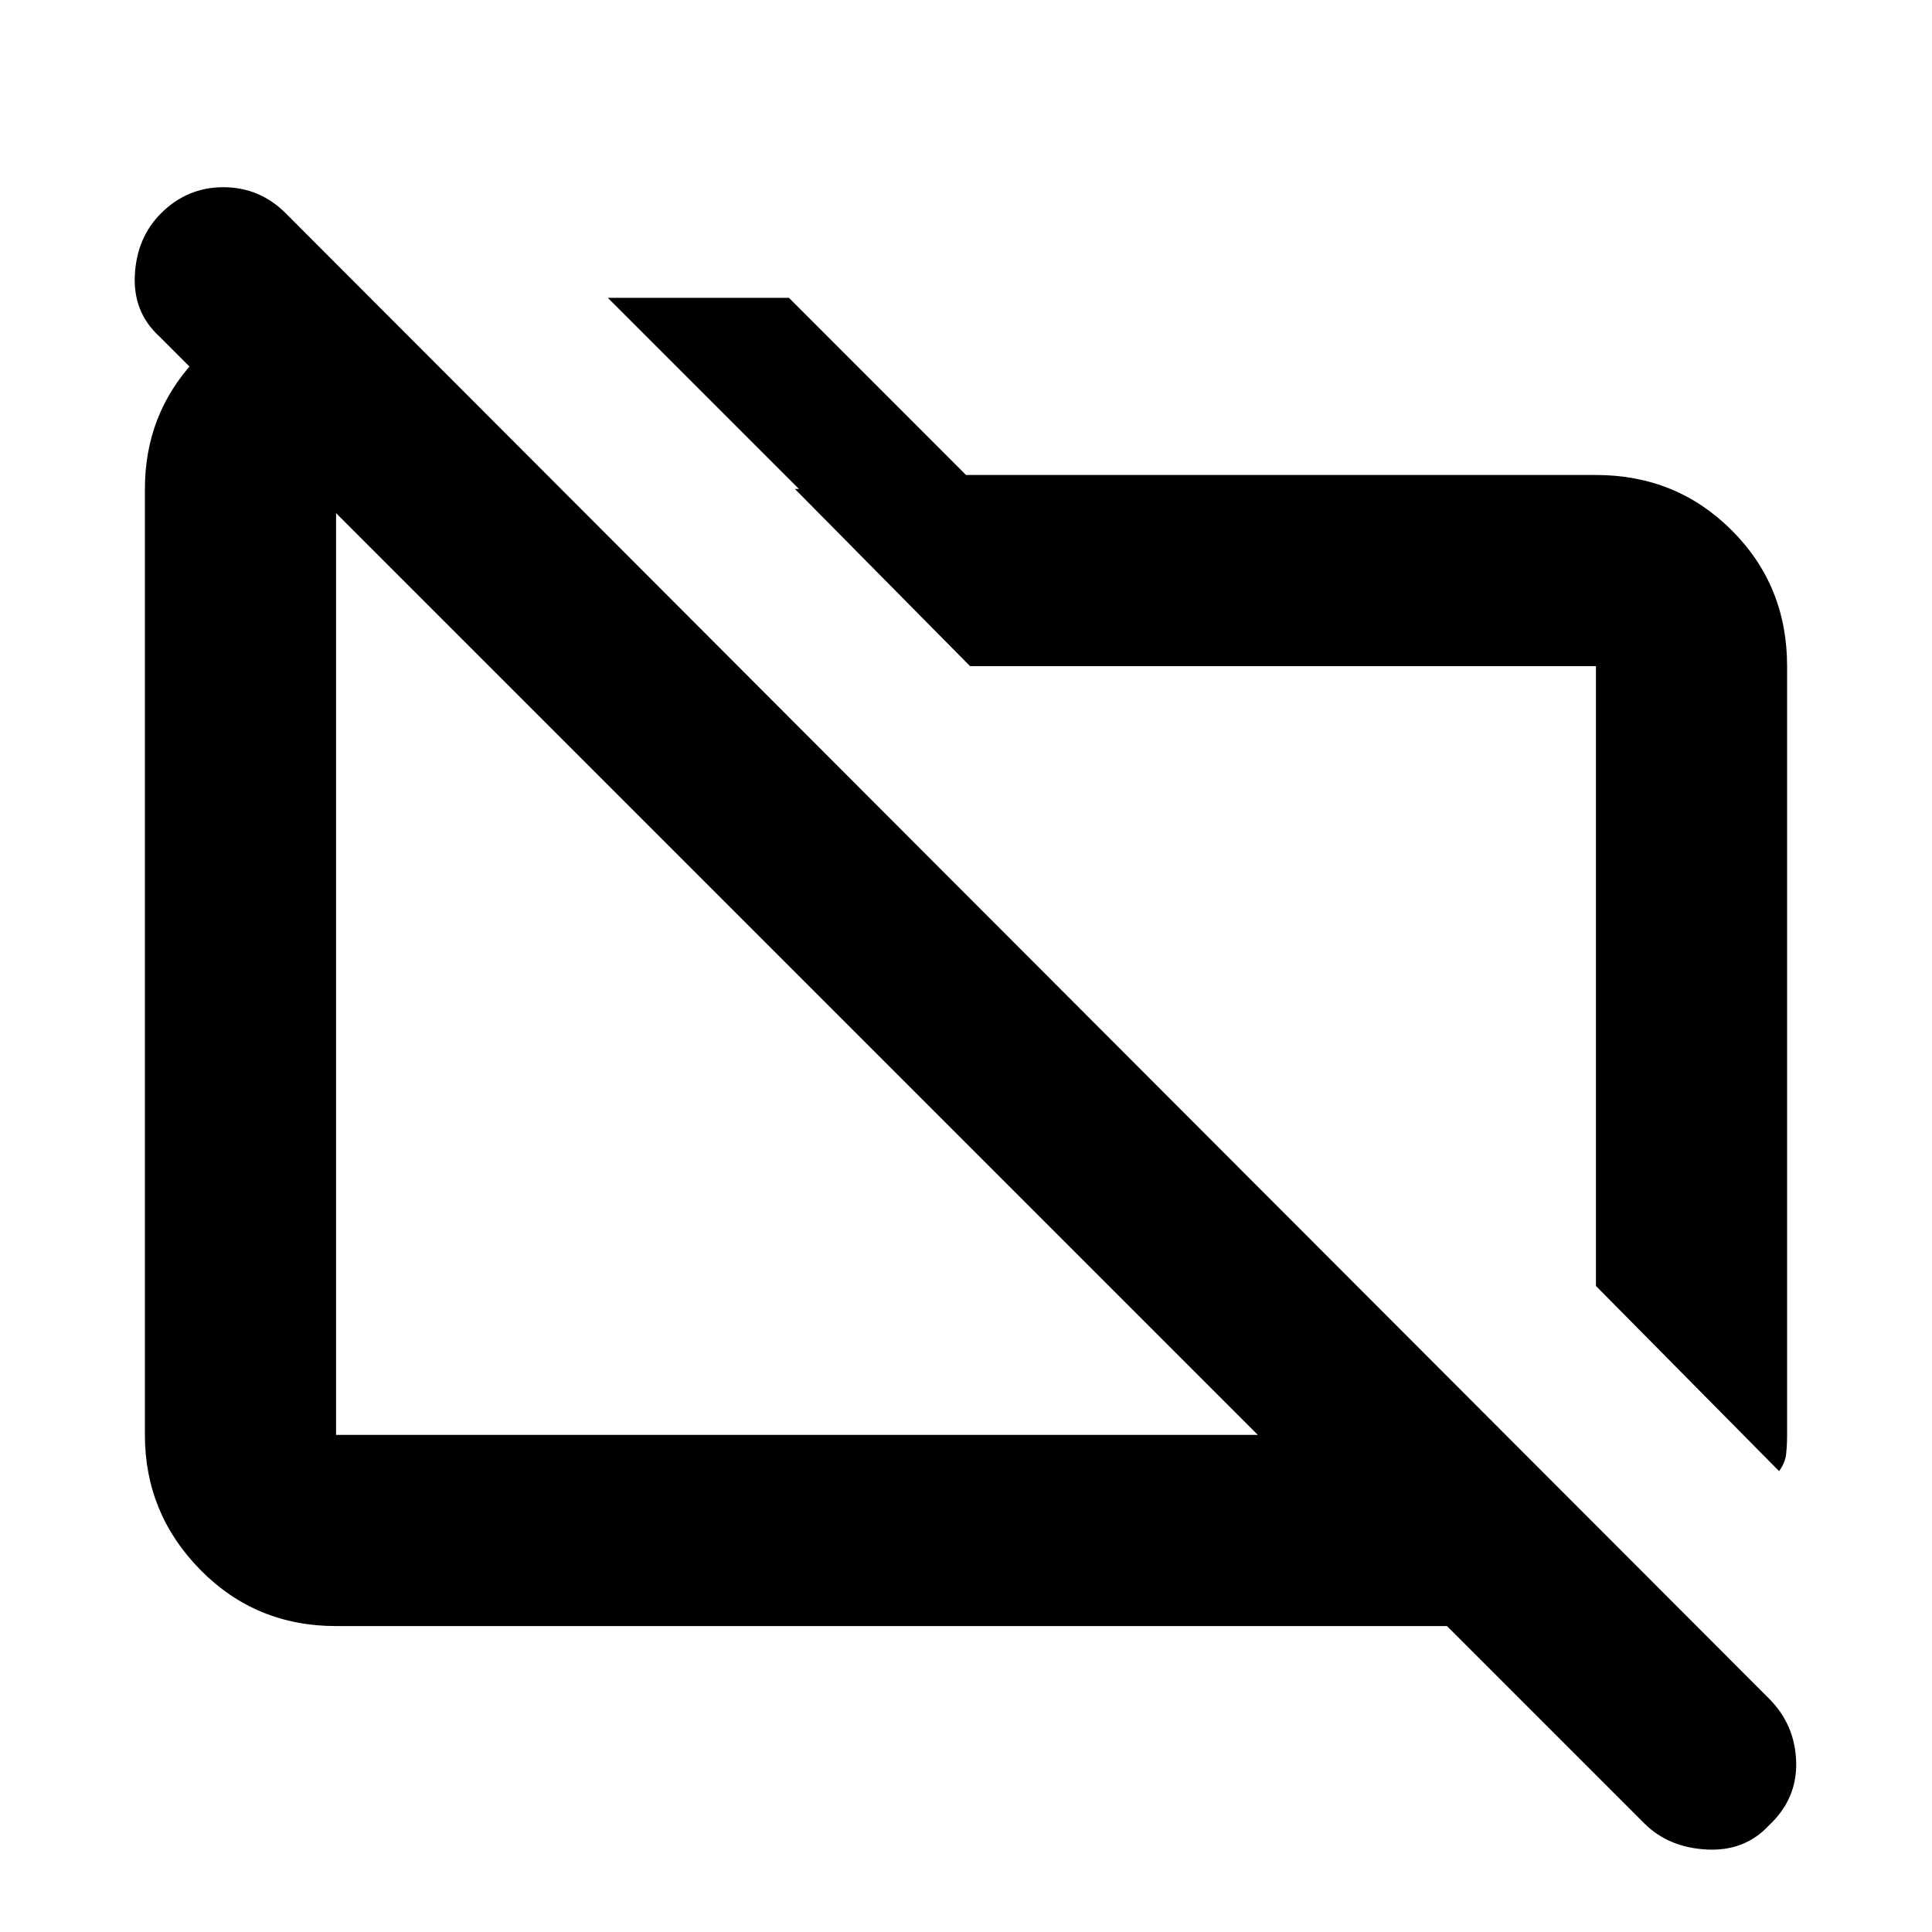 <svg xmlns="http://www.w3.org/2000/svg" height="20" width="20"><path d="m18.417 15.229-1.896-1.917V6.896h-6.479L8.229 5.062h.042L6.292 3.083h1.875L10 4.917h6.521q.833 0 1.406.573.573.572.573 1.406v7.958q0 .104-.01.198-.011.094-.073.177Zm-1.396 3.646-2.042-2.042h-11.5q-.833 0-1.406-.583T1.5 14.854V5.062q0-.77.51-1.322.511-.552 1.261-.615h.583l1.938 1.937H3.479v9.792h9.542L1.646 3.479q-.271-.25-.25-.635.021-.386.271-.636.271-.27.645-.27.376 0 .646.27l15.354 15.375q.271.271.282.657.01.385-.282.656-.25.271-.645.25-.396-.021-.646-.271ZM8.25 10.083Zm4.125-.916Z"/></svg>
